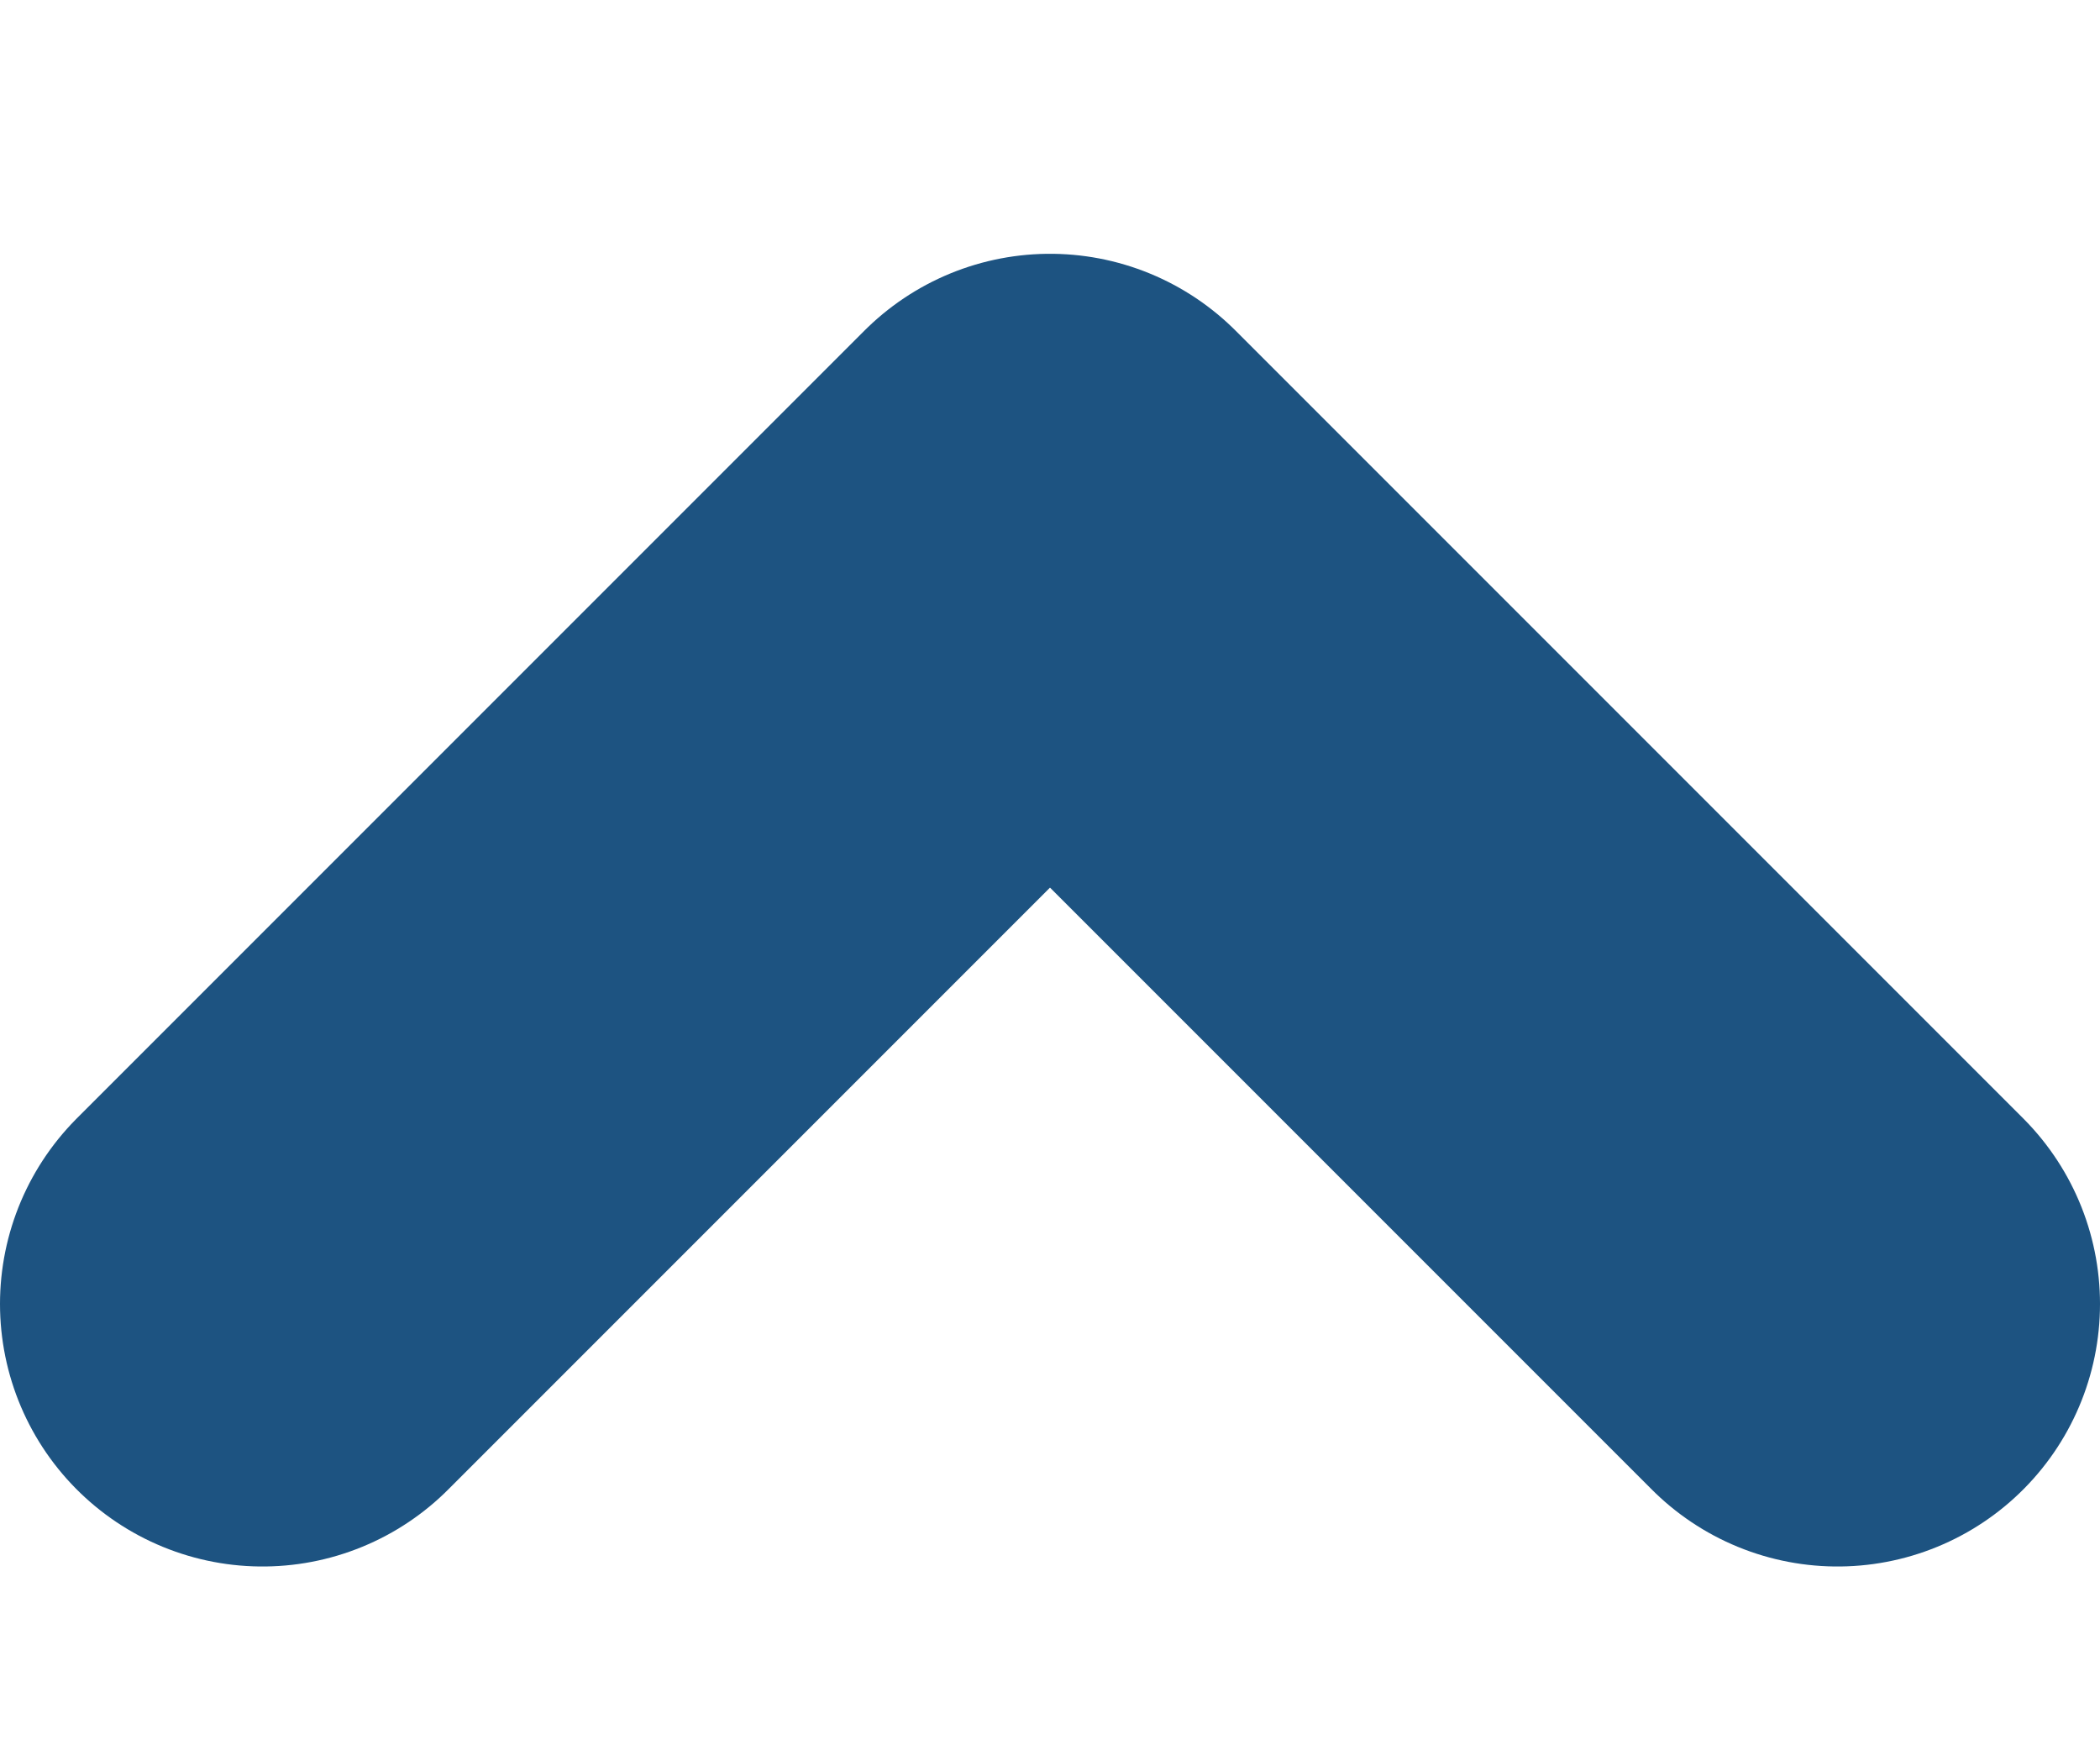 <svg width="6" height="5" viewBox="0 0 6 5" fill="none" xmlns="http://www.w3.org/2000/svg">
<path d="M0.75 3.725L3 1.475L5.25 3.725" stroke="#1D5381" stroke-width="1.5" stroke-linecap="round" stroke-linejoin="round"/>
</svg>
